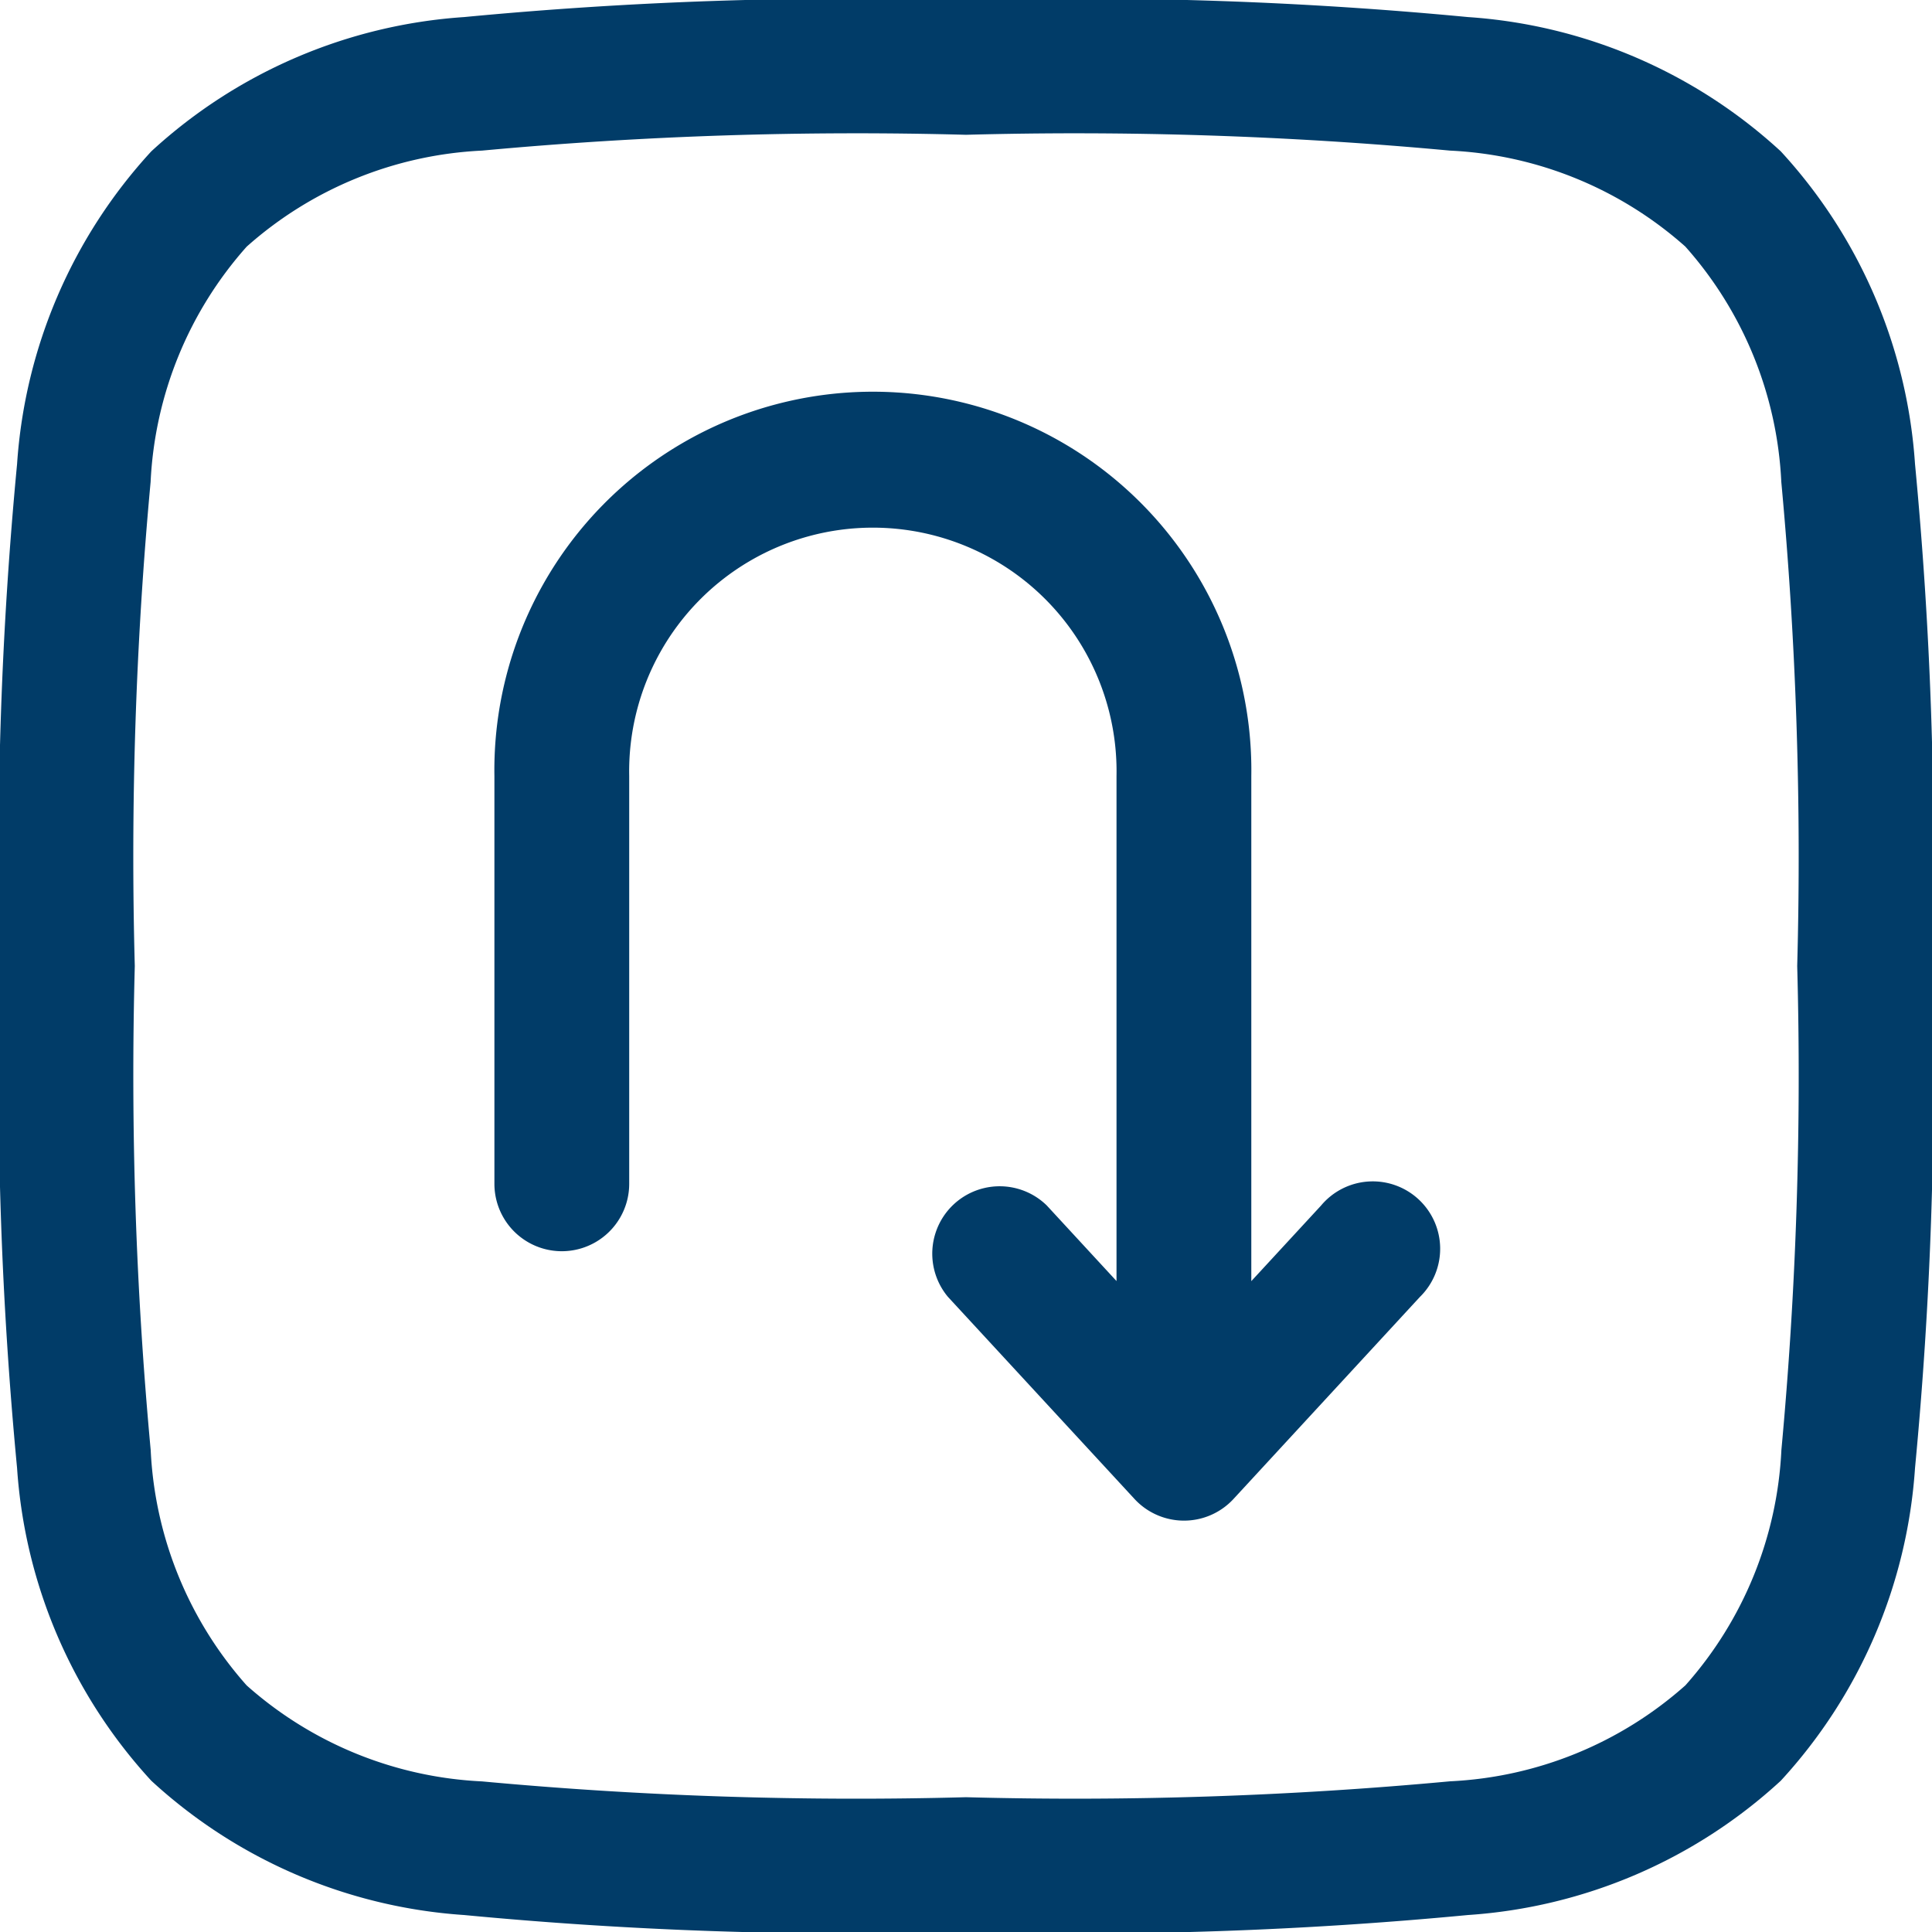 <svg xmlns="http://www.w3.org/2000/svg" width="21.5" height="21.5" viewBox="0 0 21.5 21.5">
  <g id="redo" transform="translate(-1.25 -1.25)">
    <path id="Path_77119" data-name="Path 77119" d="M15.759,6.873a.75.75,0,1,0-1.017,1.1l.841.776H9.962a4.212,4.212,0,1,0,0,8.423H14.5a.75.75,0,1,0,0-1.5H9.962a2.712,2.712,0,1,1,0-5.423h5.62l-.841.776a.75.75,0,0,0,1.017,1.1l2.25-2.077a.75.75,0,0,0,0-1.1Z" transform="translate(23.924 -0.076) rotate(90)" fill="#013c68"/>
    <path id="Path_77120" data-name="Path 77120" d="M11.943,1.25a45.649,45.649,0,0,0-5.529.19,5.7,5.7,0,0,0-3.48,1.494A5.7,5.7,0,0,0,1.44,6.414a45.649,45.649,0,0,0-.19,5.529v.115a45.649,45.649,0,0,0,.19,5.529,5.7,5.7,0,0,0,1.494,3.48,5.7,5.7,0,0,0,3.48,1.494,45.668,45.668,0,0,0,5.529.19h.115a45.667,45.667,0,0,0,5.529-.19,5.7,5.7,0,0,0,3.48-1.494,5.7,5.7,0,0,0,1.494-3.48,45.667,45.667,0,0,0,.19-5.529v-.115a45.667,45.667,0,0,0-.19-5.529,5.7,5.7,0,0,0-1.494-3.48,5.7,5.7,0,0,0-3.48-1.494,45.649,45.649,0,0,0-5.529-.19ZM3.995,3.995A4.24,4.24,0,0,1,6.614,2.926,45.124,45.124,0,0,1,12,2.75a45.124,45.124,0,0,1,5.386.176,4.241,4.241,0,0,1,2.619,1.068,4.24,4.24,0,0,1,1.068,2.619A45.118,45.118,0,0,1,21.25,12a45.118,45.118,0,0,1-.176,5.386,4.24,4.24,0,0,1-1.068,2.619,4.24,4.24,0,0,1-2.619,1.068A45.118,45.118,0,0,1,12,21.25a45.118,45.118,0,0,1-5.386-.176,4.24,4.24,0,0,1-2.619-1.068,4.241,4.241,0,0,1-1.068-2.619A45.124,45.124,0,0,1,2.75,12a45.124,45.124,0,0,1,.176-5.386A4.24,4.24,0,0,1,3.995,3.995Z" fill="#013c68" fill-rule="evenodd"/>
  </g>
</svg>
